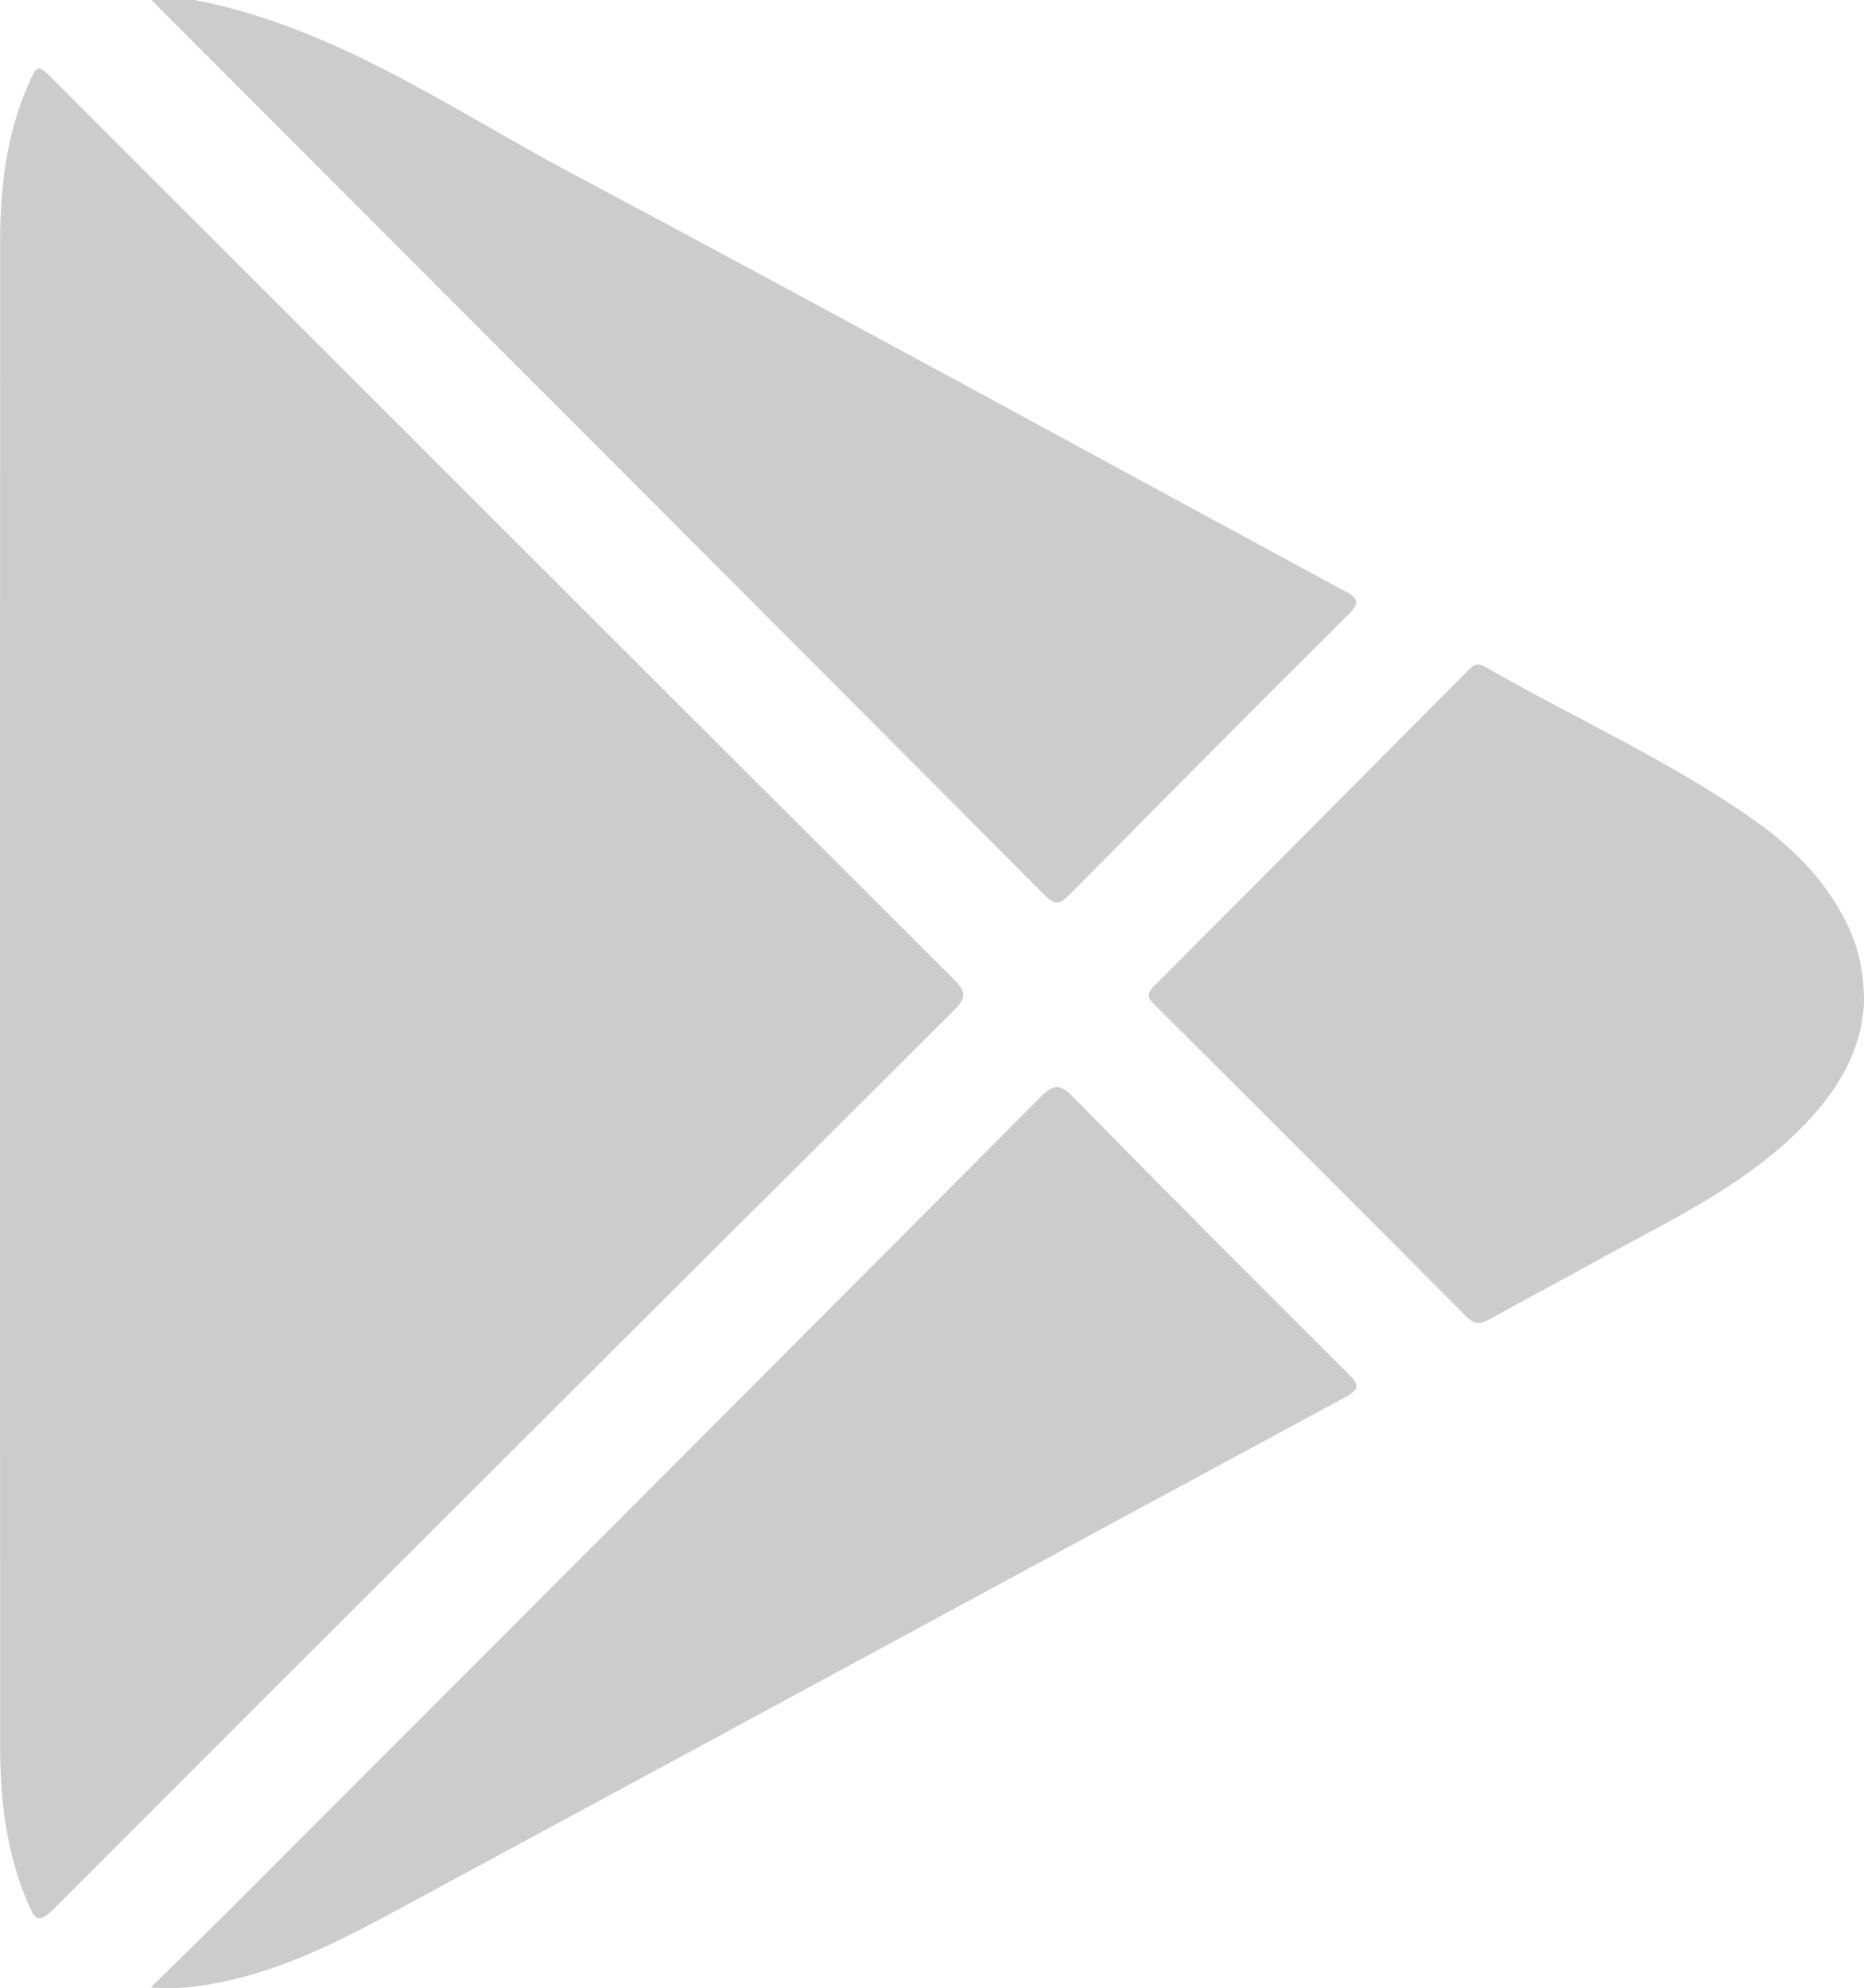 <?xml version="1.0" encoding="utf-8"?>
<!-- Generator: Adobe Illustrator 16.0.0, SVG Export Plug-In . SVG Version: 6.00 Build 0)  -->
<!DOCTYPE svg PUBLIC "-//W3C//DTD SVG 1.1//EN" "http://www.w3.org/Graphics/SVG/1.1/DTD/svg11.dtd">
<svg version="1.1" id="Layer_1" xmlns="http://www.w3.org/2000/svg" xmlns:xlink="http://www.w3.org/1999/xlink" x="0px" y="0px"
	 width="13.127px" height="14px" viewBox="0 0 13.127 14" enable-background="new 0 0 13.127 14" xml:space="preserve">
<g>
	<defs>
		<rect id="SVGID_1_" width="13.127" height="14"/>
	</defs>
	<clipPath id="SVGID_2_">
		<use xlink:href="#SVGID_1_"  overflow="visible"/>
	</clipPath>
	<path clip-path="url(#SVGID_2_)" fill="#CCCCCC" d="M1.368,0c0.988,0.188,1.8,0.764,2.663,1.223
		c1.815,0.966,3.617,1.954,5.426,2.932C9.562,4.21,9.588,4.238,9.488,4.335C8.832,4.986,8.181,5.643,7.531,6.301
		c-0.063,0.064-0.098,0.078-0.17,0.006C5.265,4.203,3.166,2.102,1.066,0H1.368z"/>
	<path clip-path="url(#SVGID_2_)" fill="#CCCCCC" d="M0,7.002C0,5.234,0,3.467,0.001,1.699c0-0.376,0.043-0.745,0.194-1.094
		c0.068-0.156,0.07-0.156,0.19-0.035c2.111,2.109,4.22,4.22,6.334,6.327C6.808,6.986,6.803,7.03,6.717,7.116
		c-2.118,2.107-4.234,4.219-6.346,6.333c-0.1,0.1-0.127,0.062-0.17-0.037c-0.153-0.354-0.2-0.727-0.2-1.107
		C0,10.856,0,9.408,0,7.959C0,7.64,0,7.321,0,7.002"/>
	<path clip-path="url(#SVGID_2_)" fill="#CCCCCC" d="M1.062,13.995c0.191-0.188,0.358-0.351,0.522-0.514
		C3.5,11.563,5.417,9.646,7.328,7.725c0.093-0.094,0.138-0.094,0.23,0c0.641,0.653,1.288,1.303,1.937,1.948
		c0.08,0.08,0.079,0.111-0.022,0.166c-2.206,1.191-4.408,2.386-6.614,3.577c-0.416,0.225-0.834,0.448-1.305,0.542
		C1.403,13.988,1.251,14.01,1.062,13.995"/>
	<path clip-path="url(#SVGID_2_)" fill="#CCCCCC" d="M13.127,7.054c-0.016,0.406-0.255,0.731-0.576,1.015
		c-0.394,0.346-0.867,0.564-1.32,0.816c-0.246,0.137-0.496,0.268-0.742,0.405c-0.066,0.037-0.108,0.035-0.164-0.021
		c-0.729-0.733-1.46-1.464-2.193-2.193C8.073,7.02,8.08,6.99,8.133,6.938c0.73-0.732,1.459-1.466,2.188-2.199
		c0.037-0.038,0.068-0.084,0.137-0.044c0.63,0.363,1.299,0.659,1.895,1.08c0.271,0.191,0.502,0.422,0.651,0.724
		C13.083,6.659,13.127,6.83,13.127,7.054"/>
</g>
</svg>
